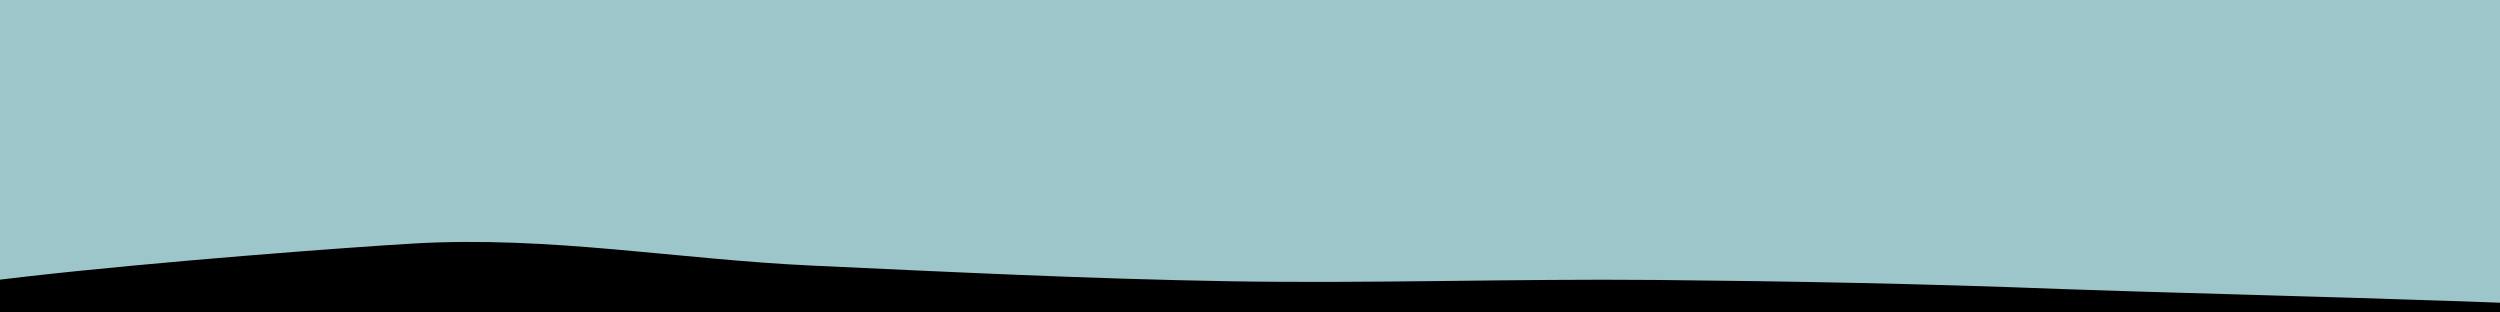 <svg width="100%" height="100%" viewBox="0 0 1920 240" xmlns="http://www.w3.org/2000/svg"><rect width="100%" height="240" fill="#9dc6ca"/><path d="M1920,240C1656,243,267,248.833,0,240C-267,231.167,214,193,318,187C422,181,519.667,199.167,624,204C728.333,208.833,836.167,214.167,944,216C1051.833,217.833,1164.333,214,1271,215C1377.667,216,1475.833,217.833,1584,222C1692.167,226.167,2184,237,1920,240C1656,243,267,248.833,0,240" fill="#000000"/></svg>